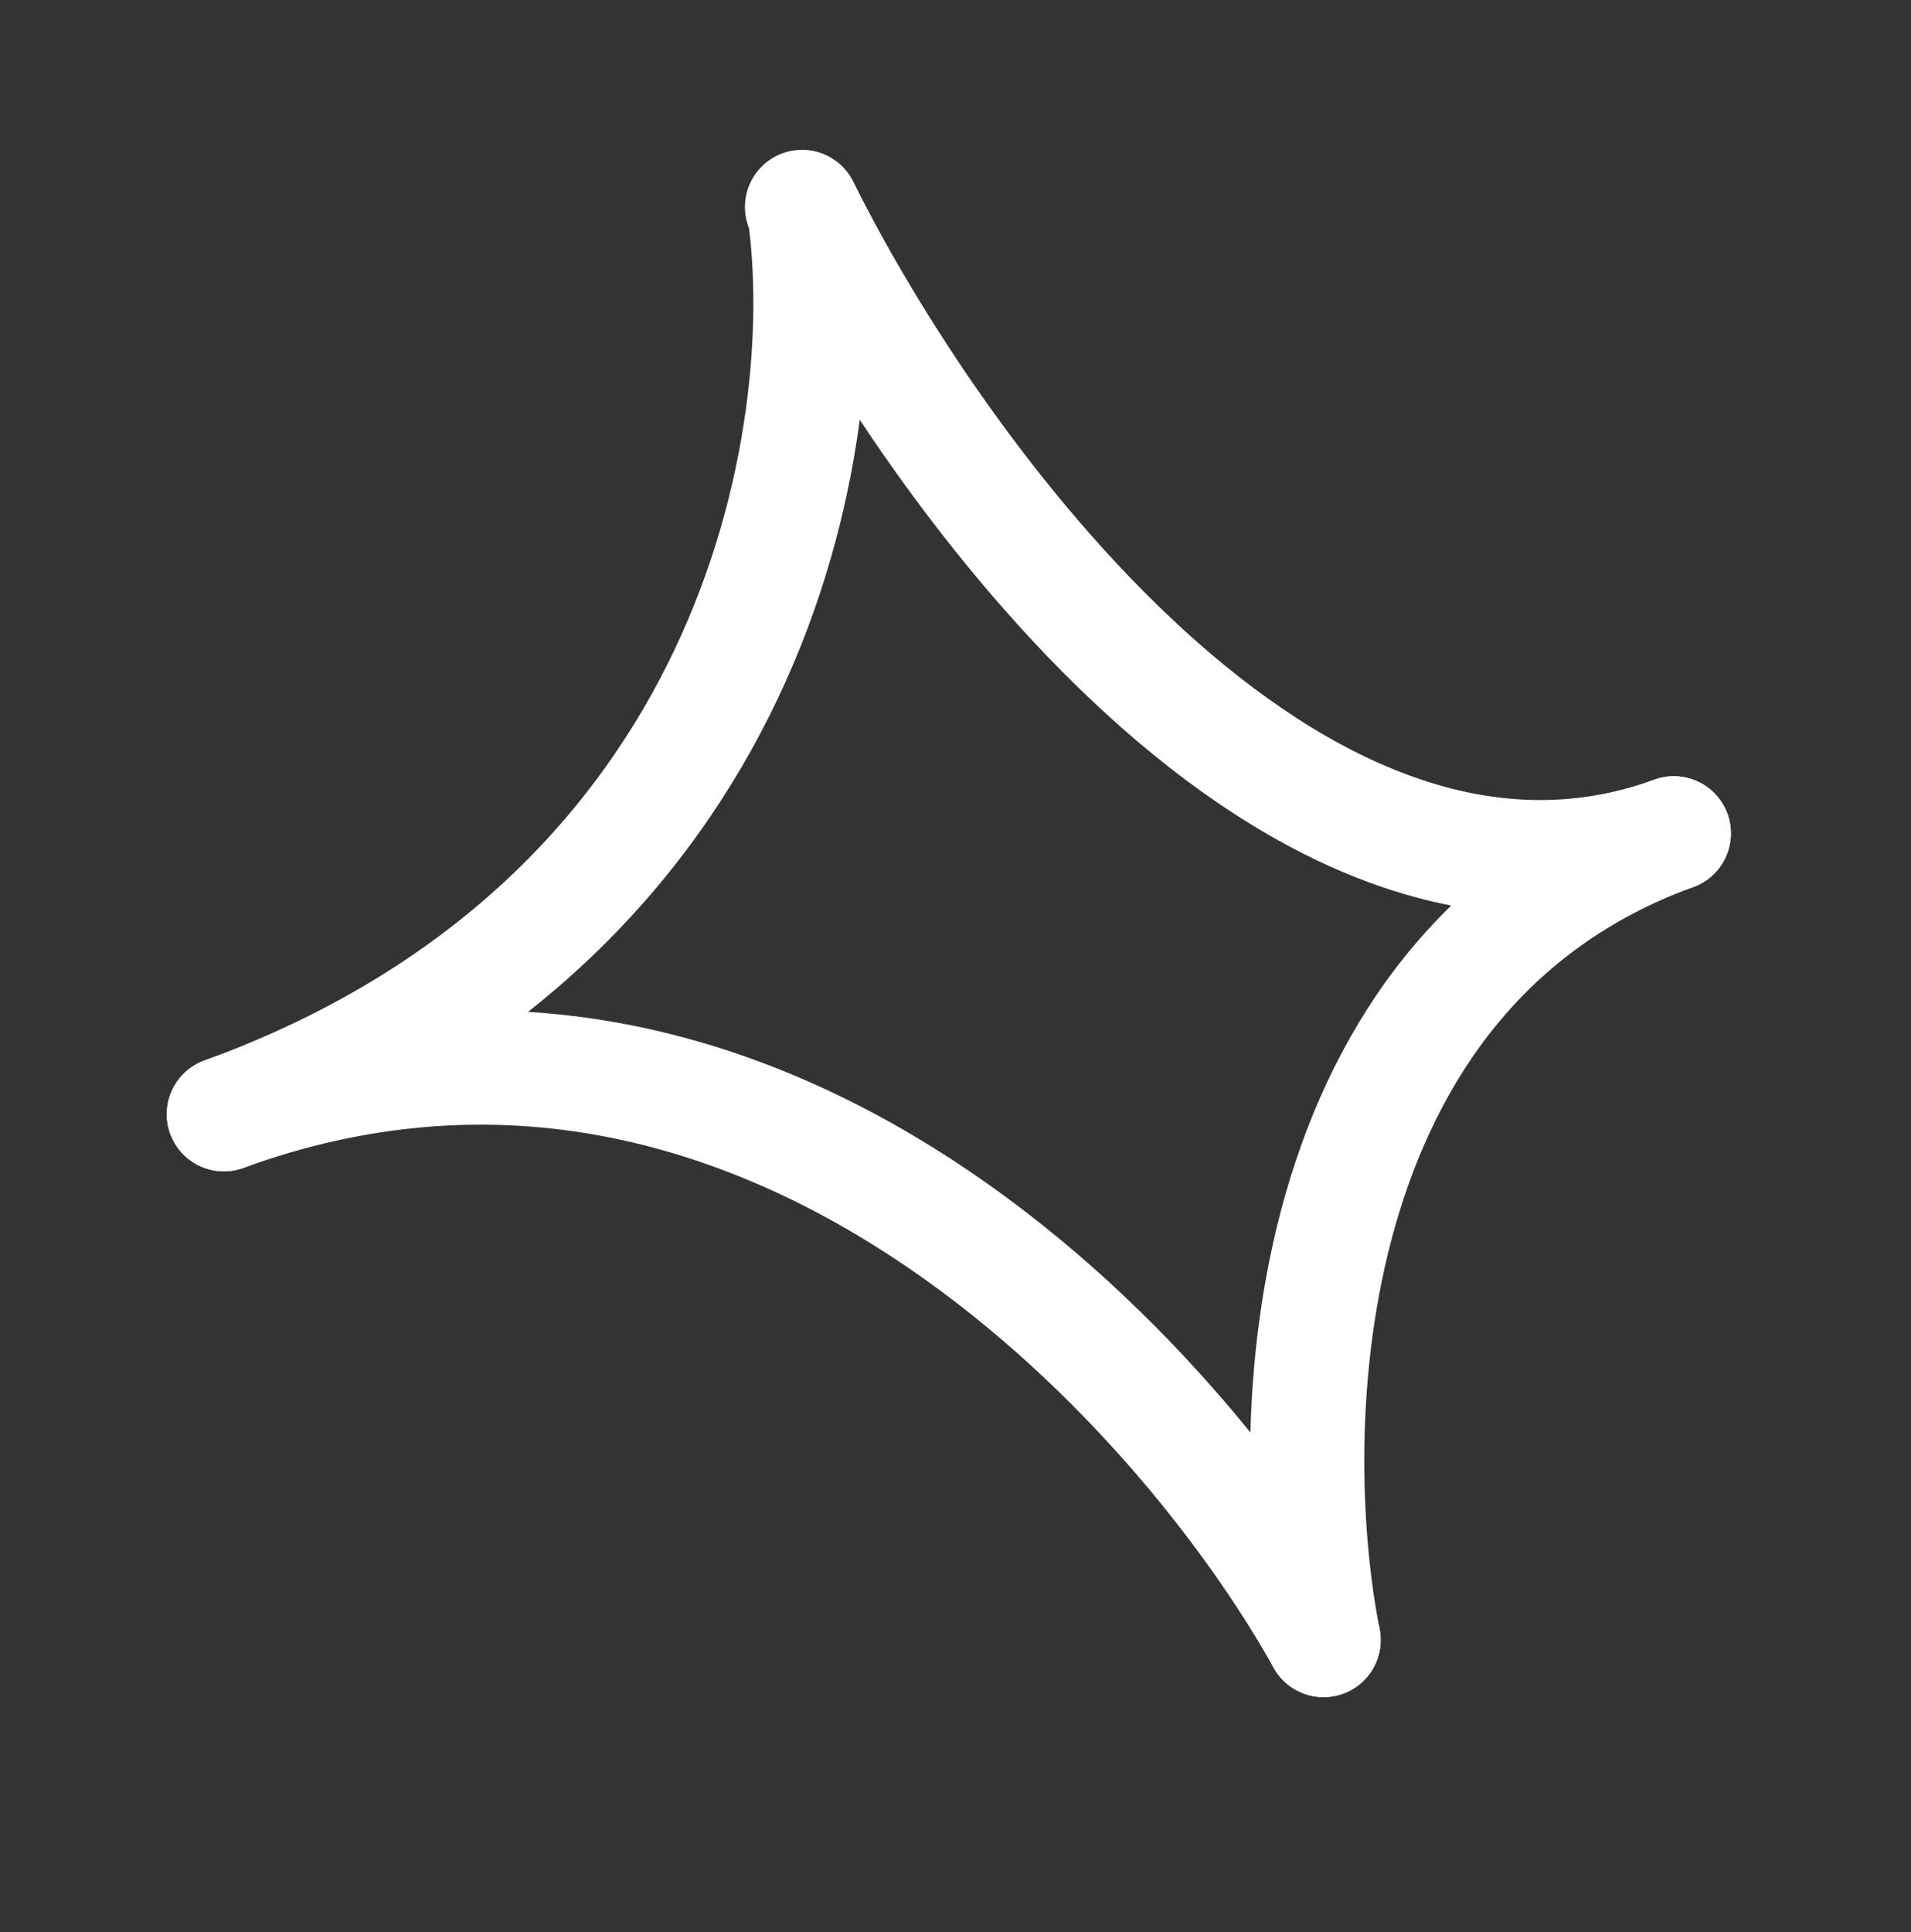 <svg width="92" height="93" viewBox="0 0 92 93" fill="none" xmlns="http://www.w3.org/2000/svg">
<rect x="0" y="0" width="92" height="93" fill="#333333" stroke="none"/>
<path d="M38.749 10.336C40.181 20.853 36.592 44.236 10.779 53.631" stroke="white" stroke-width="5.5" stroke-linecap="round"/>
<path d="M63.719 78.939C61.716 68.771 62.285 46.771 80.579 40.112" stroke="white" stroke-width="5.5" stroke-linecap="round"/>
<path d="M38.613 9.961C44.979 22.786 62.285 46.771 80.579 40.113" stroke="white" stroke-width="5.5" stroke-linecap="round"/>
<path d="M63.719 78.939C56.828 66.588 36.592 44.235 10.779 53.63" stroke="white" stroke-width="5.5" stroke-linecap="round"/>
</svg>
